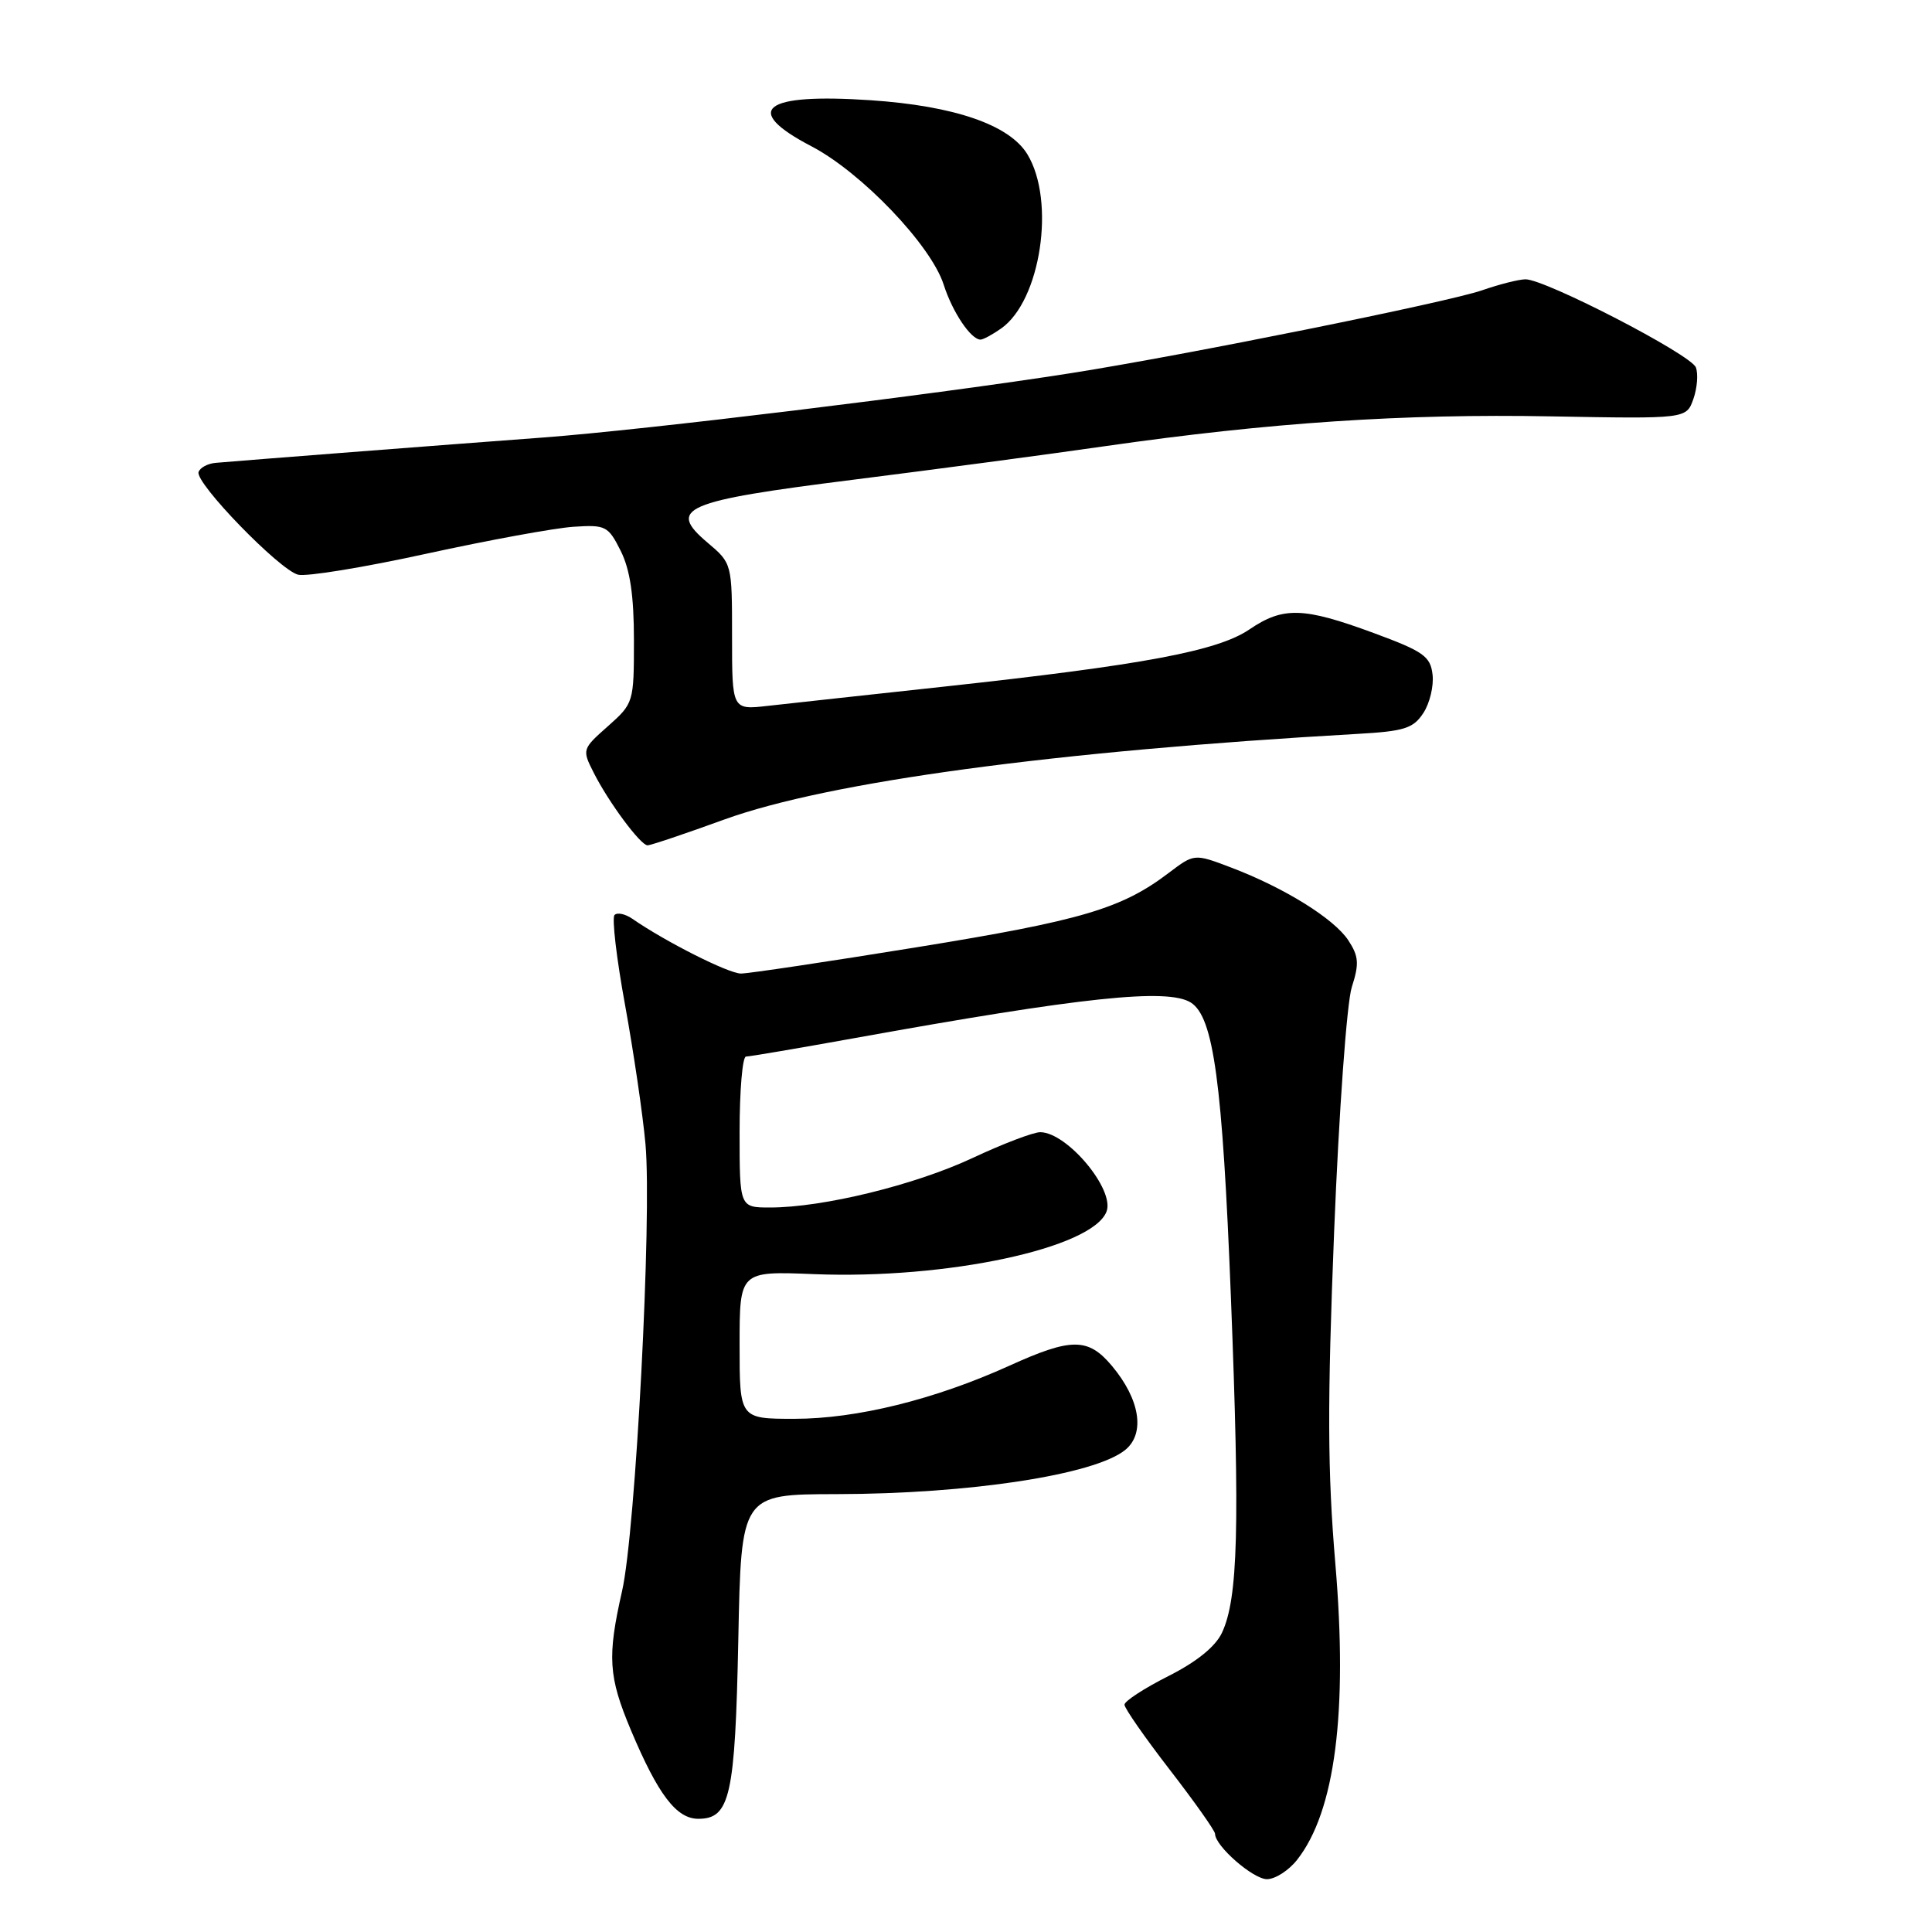 <?xml version="1.0" encoding="UTF-8" standalone="no"?>
<!DOCTYPE svg PUBLIC "-//W3C//DTD SVG 1.1//EN" "http://www.w3.org/Graphics/SVG/1.1/DTD/svg11.dtd" >
<svg xmlns="http://www.w3.org/2000/svg" xmlns:xlink="http://www.w3.org/1999/xlink" version="1.1" viewBox="0 0 256 256">
 <g >
 <path fill="currentColor"
d=" M 171.87 246.44 C 176.91 240.04 178.61 226.85 176.94 207.20 C 175.90 194.92 175.87 186.04 176.78 163.16 C 177.42 147.25 178.46 132.86 179.12 130.80 C 180.12 127.69 180.04 126.71 178.66 124.60 C 176.77 121.73 170.20 117.64 163.12 114.95 C 158.25 113.10 158.25 113.10 154.87 115.66 C 148.63 120.40 143.34 121.97 121.63 125.49 C 109.74 127.42 99.18 129.00 98.18 129.00 C 96.54 129.00 88.19 124.79 83.80 121.75 C 82.86 121.10 81.80 120.87 81.43 121.24 C 81.06 121.60 81.69 126.99 82.83 133.20 C 83.96 139.42 85.18 147.70 85.53 151.61 C 86.40 161.23 84.22 202.97 82.43 210.81 C 80.45 219.55 80.61 222.14 83.61 229.28 C 87.20 237.80 89.63 241.00 92.53 241.00 C 96.74 241.00 97.41 238.00 97.83 217.25 C 98.21 198.00 98.21 198.00 110.86 197.98 C 128.47 197.95 145.03 195.42 149.09 192.13 C 151.78 189.95 151.06 185.42 147.33 180.98 C 144.18 177.23 141.97 177.23 133.71 180.98 C 123.86 185.44 113.51 188.00 105.27 188.00 C 98.00 188.00 98.00 188.00 98.00 178.21 C 98.00 168.43 98.00 168.43 107.87 168.83 C 125.44 169.53 144.76 165.40 146.62 160.54 C 147.74 157.64 141.43 150.07 137.85 150.02 C 136.95 150.01 132.90 151.55 128.85 153.45 C 121.22 157.02 109.04 160.00 102.04 160.00 C 98.00 160.00 98.00 160.00 98.00 150.00 C 98.00 144.50 98.38 140.00 98.85 140.00 C 99.31 140.00 105.72 138.91 113.10 137.58 C 143.43 132.10 154.73 130.91 157.80 132.85 C 160.81 134.77 161.98 143.38 163.10 171.87 C 164.30 202.34 164.05 211.79 161.92 216.34 C 161.06 218.18 158.57 220.20 154.80 222.10 C 151.61 223.71 149.00 225.41 149.00 225.88 C 149.00 226.35 151.70 230.23 155.00 234.50 C 158.30 238.77 161.00 242.59 161.00 242.99 C 161.00 244.60 166.04 249.00 167.88 249.00 C 168.97 249.00 170.76 247.85 171.87 246.44 Z  M 96.00 108.58 C 109.83 103.58 139.74 99.53 179.78 97.25 C 186.08 96.90 187.27 96.52 188.60 94.48 C 189.45 93.19 190.00 90.89 189.82 89.38 C 189.54 86.96 188.62 86.31 182.00 83.87 C 172.69 80.44 170.03 80.36 165.54 83.41 C 161.32 86.27 151.50 88.11 125.00 90.99 C 114.83 92.09 104.36 93.24 101.75 93.53 C 97.00 94.07 97.00 94.07 97.00 84.36 C 97.00 74.65 97.00 74.65 93.75 71.90 C 88.36 67.34 90.53 66.40 113.03 63.57 C 123.74 62.22 138.80 60.22 146.50 59.11 C 168.28 55.99 185.92 54.81 205.48 55.17 C 223.45 55.50 223.45 55.50 224.38 52.87 C 224.89 51.42 225.04 49.54 224.71 48.68 C 224.05 46.97 204.74 36.99 202.13 37.01 C 201.23 37.02 198.64 37.68 196.37 38.47 C 191.85 40.04 157.10 47.05 142.00 49.43 C 124.05 52.26 85.49 56.96 72.00 57.97 C 58.53 58.97 32.22 61.01 28.58 61.33 C 27.52 61.42 26.50 61.97 26.31 62.55 C 25.84 63.99 37.03 75.53 39.50 76.15 C 40.60 76.43 48.25 75.18 56.50 73.37 C 64.75 71.57 73.52 69.96 76.00 69.80 C 80.26 69.52 80.59 69.69 82.25 73.00 C 83.49 75.49 84.00 78.90 84.00 84.84 C 84.00 93.08 83.96 93.20 80.55 96.23 C 77.14 99.25 77.11 99.32 78.67 102.39 C 80.63 106.28 84.87 112.00 85.80 112.01 C 86.19 112.02 90.78 110.48 96.00 108.58 Z  M 132.65 43.53 C 137.90 39.85 139.90 26.63 136.13 20.44 C 133.75 16.54 126.47 14.03 115.35 13.28 C 101.09 12.32 98.25 14.54 107.51 19.38 C 114.15 22.84 123.36 32.48 125.04 37.71 C 126.21 41.37 128.65 45.00 129.93 45.00 C 130.27 45.00 131.50 44.34 132.65 43.53 Z "/>
</g>
</svg>
